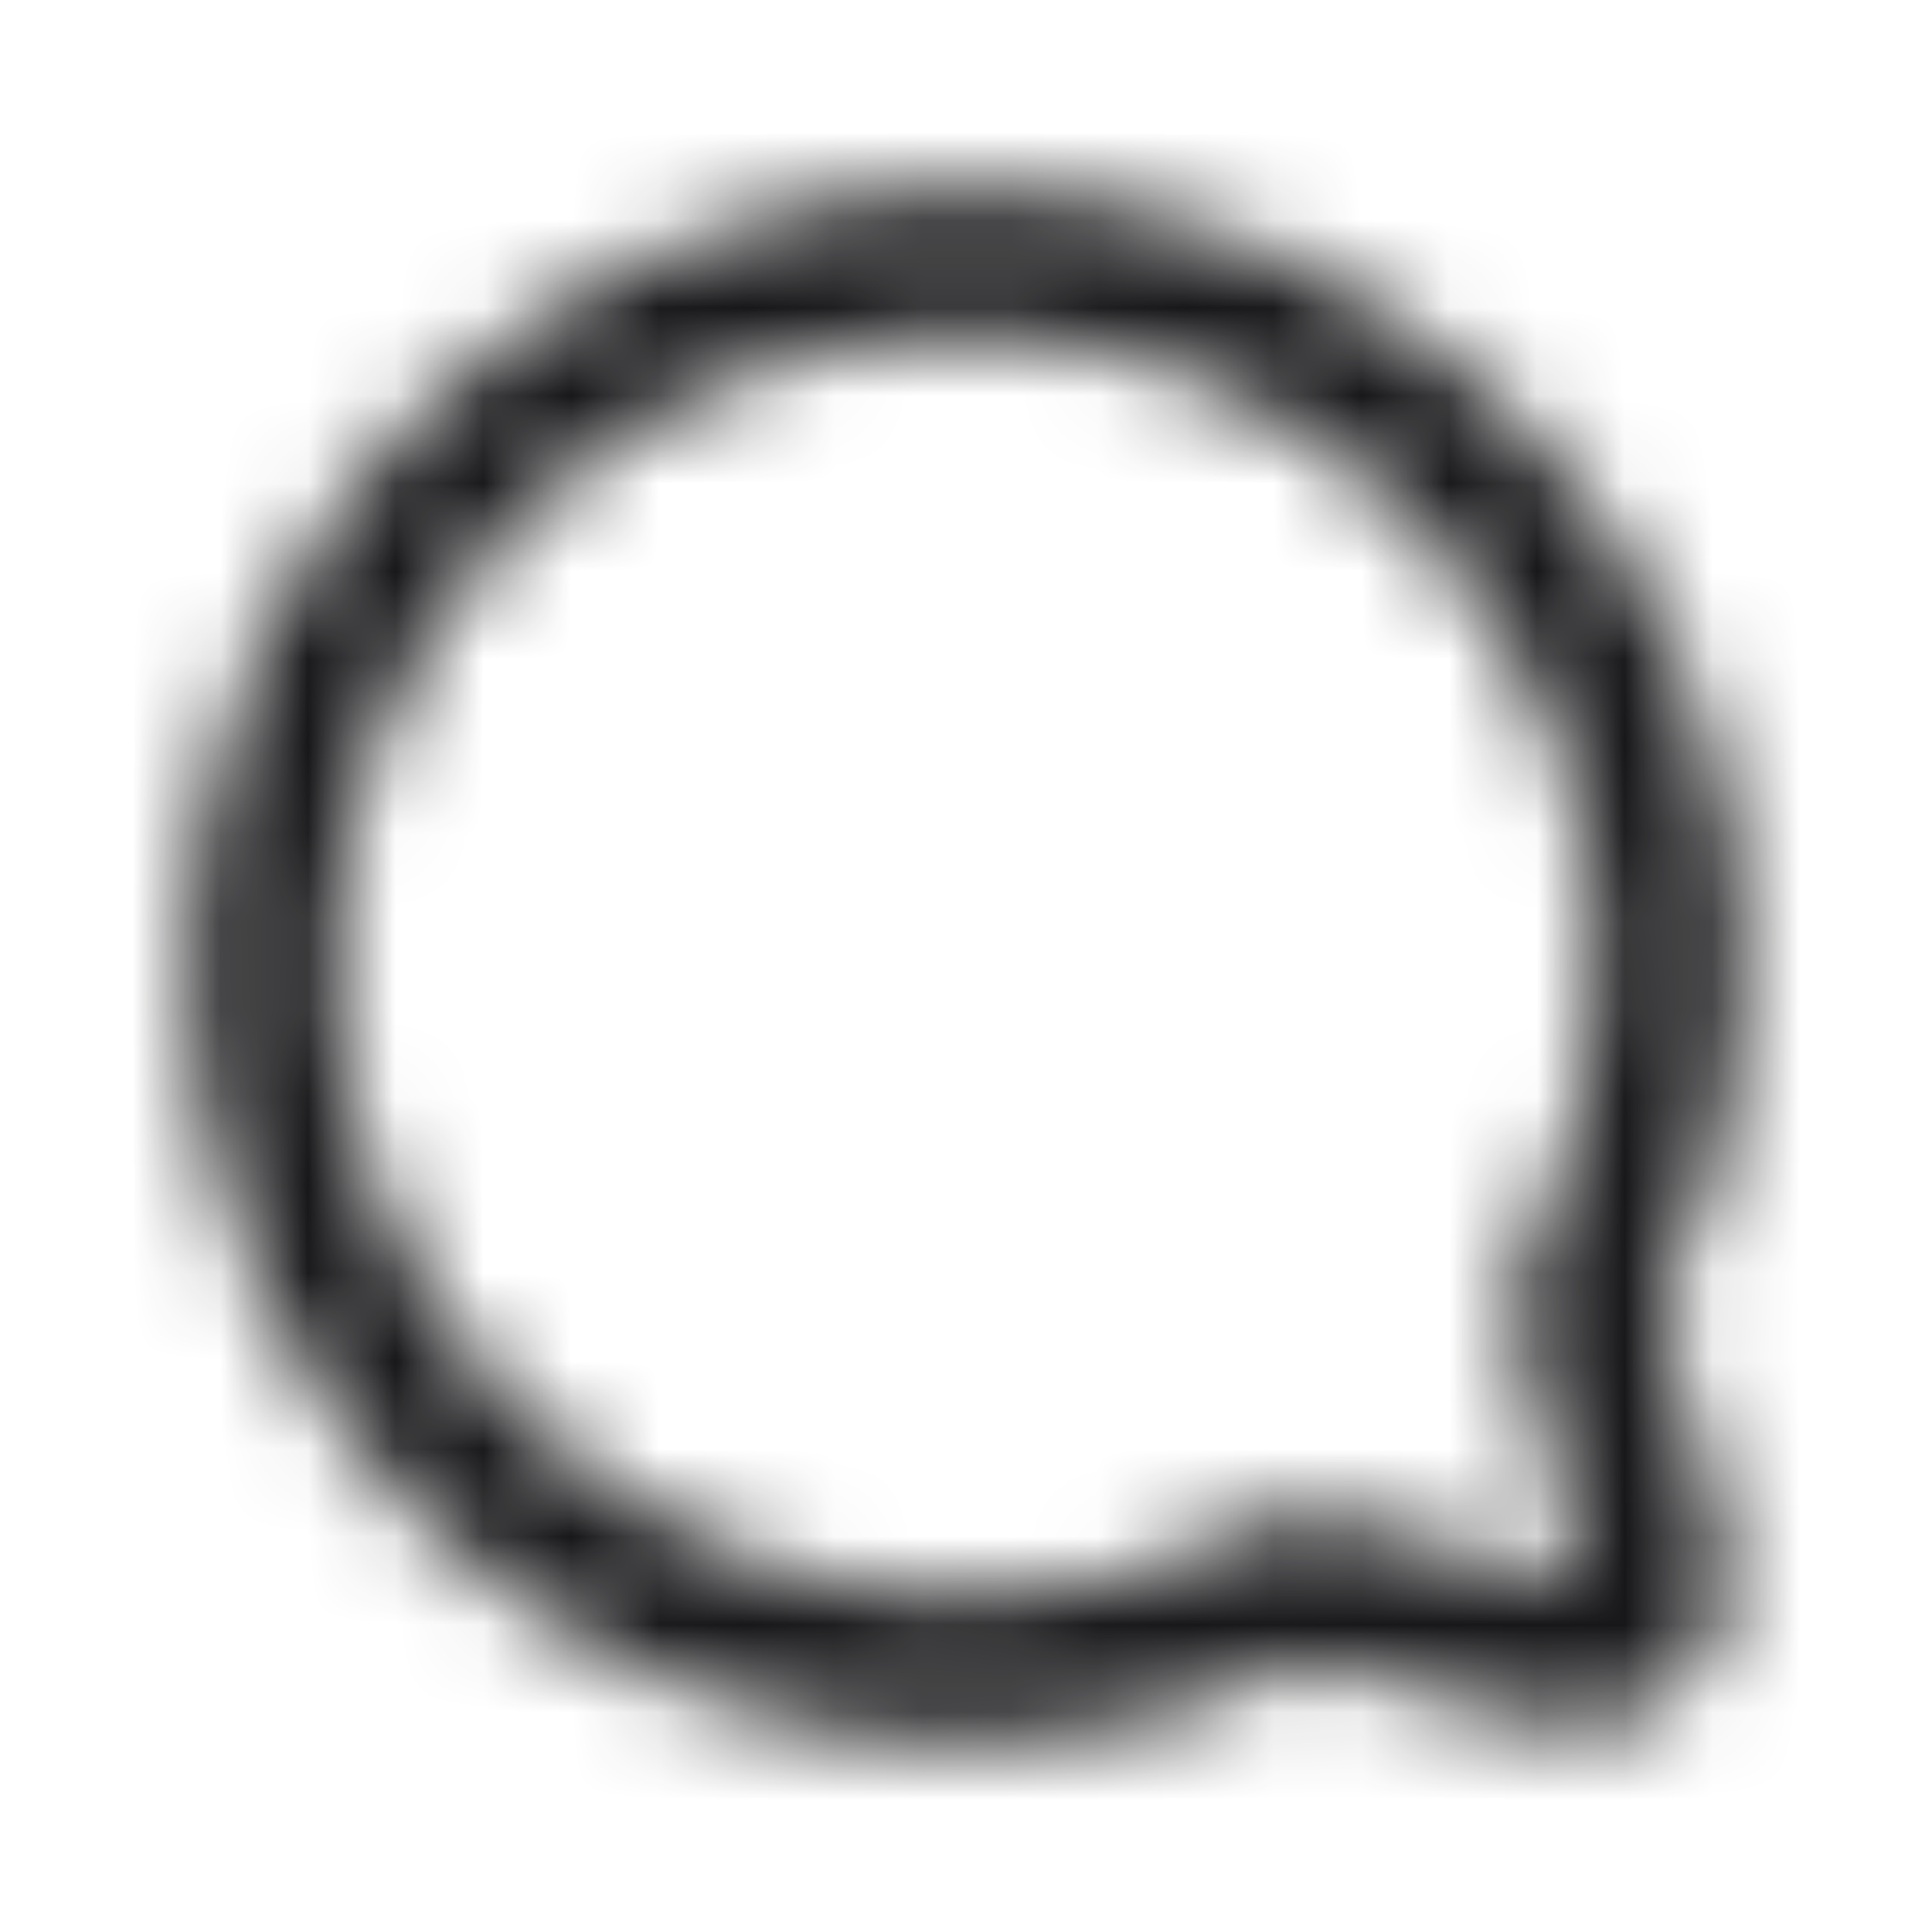 <svg width="22" height="22" viewBox="0 0 22 22" fill="none" xmlns="http://www.w3.org/2000/svg">
<mask id="mask0_1366_45317" style="mask-type:alpha" maskUnits="userSpaceOnUse" x="0" y="0" width="22" height="23">
<path fill-rule="evenodd" clip-rule="evenodd" d="M11.001 3.805C7.026 3.805 3.805 7.026 3.805 11.001C3.805 14.975 7.026 18.196 11.001 18.196C12.248 18.196 13.42 17.879 14.441 17.322C14.628 17.22 14.848 17.195 15.053 17.251L16.991 17.779C17.413 17.894 17.674 17.965 17.866 17.998C17.934 18.01 17.977 18.015 18.001 18.016C18.006 18.012 18.012 18.006 18.016 18.001C18.014 17.977 18.01 17.934 17.998 17.866C17.965 17.674 17.894 17.413 17.779 16.991L17.251 15.053C17.195 14.848 17.22 14.628 17.322 14.441C17.879 13.42 18.196 12.248 18.196 11.001C18.196 7.026 14.975 3.805 11.001 3.805ZM2.155 11.001C2.155 6.115 6.115 2.155 11.001 2.155C15.886 2.155 19.846 6.115 19.846 11.001C19.846 12.411 19.516 13.746 18.927 14.93L19.381 16.592C19.483 16.968 19.575 17.303 19.623 17.579C19.672 17.858 19.706 18.212 19.571 18.565C19.394 19.029 19.028 19.394 18.565 19.571C18.212 19.706 17.858 19.672 17.579 19.623C17.303 19.575 16.968 19.483 16.592 19.381L14.93 18.927C13.746 19.516 12.411 19.846 11.001 19.846C6.115 19.846 2.155 15.886 2.155 11.001Z" fill="#171719"/>
</mask>
<g mask="url(#mask0_1366_45317)">
<rect y="0" width="22" height="22" fill="#171719"/>
</g>
</svg>
